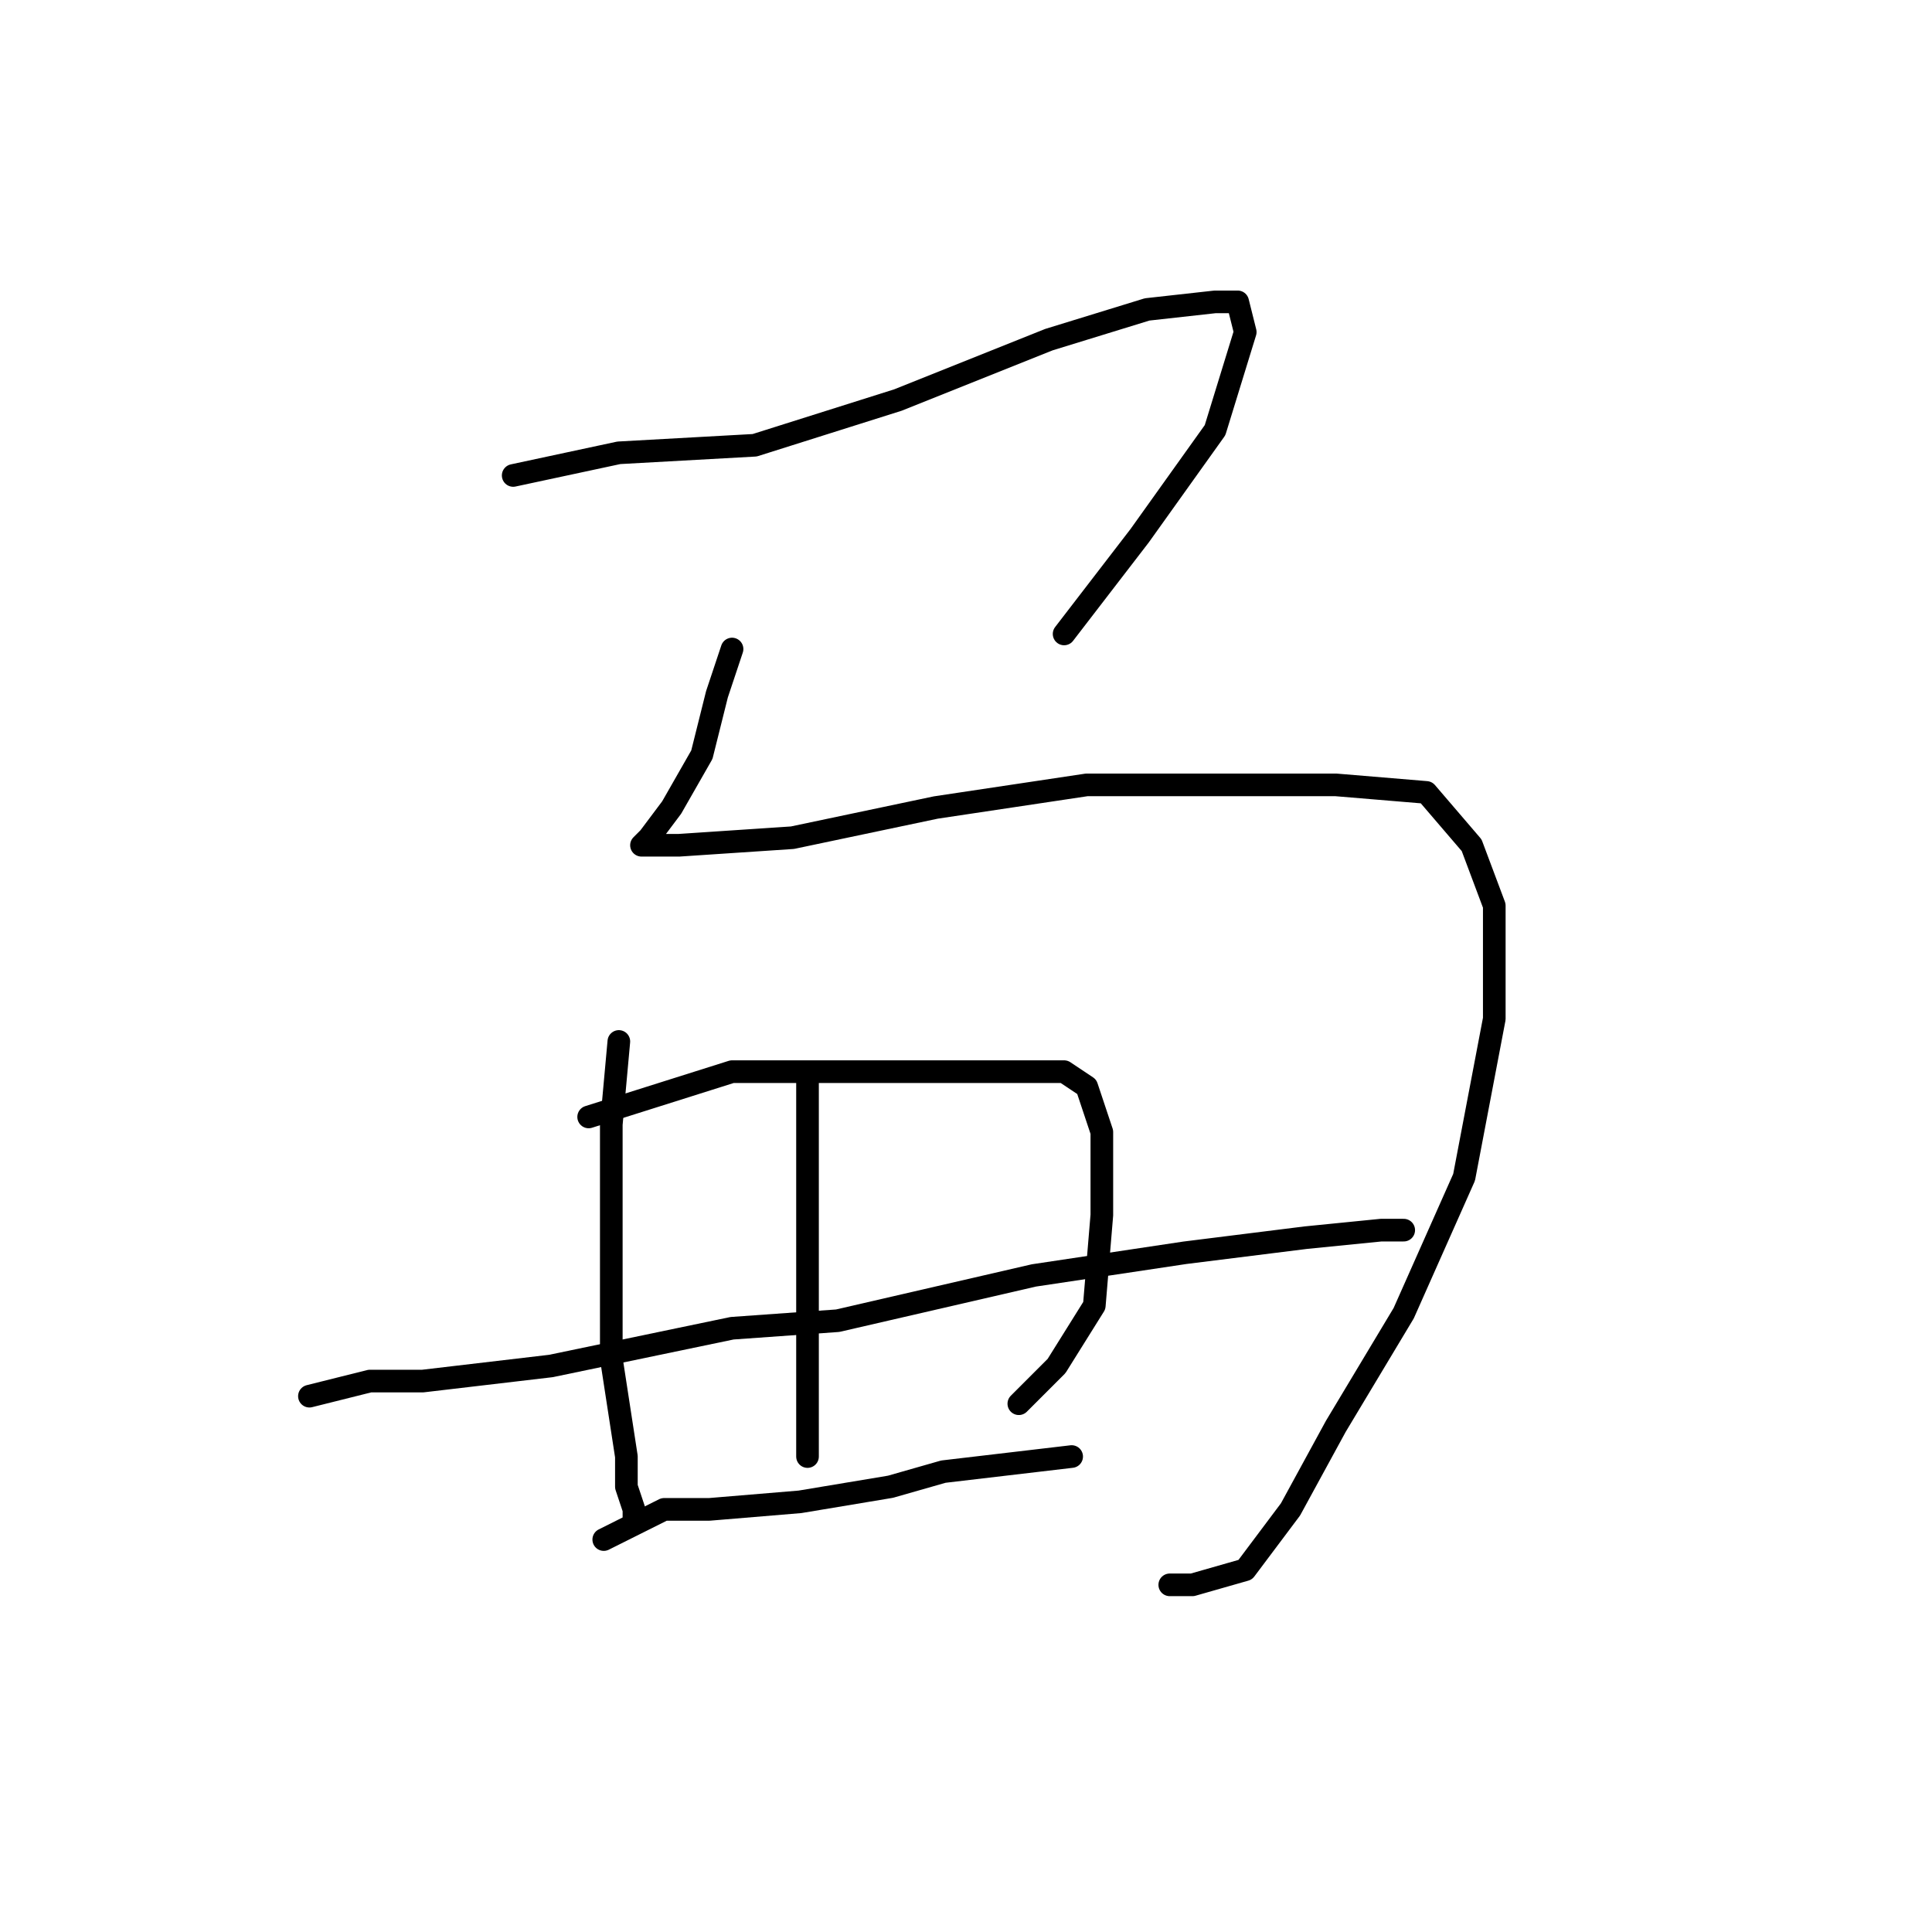 <?xml version="1.0" standalone="no"?>
    <svg width="256" height="256" xmlns="http://www.w3.org/2000/svg" version="1.1">
    <polyline stroke="black" stroke-width="3" stroke-linecap="round" fill="transparent" stroke-linejoin="round" points="68 63 82 60 100 59 119 53 139 45 152 41 161 40 164 40 165 44 161 57 151 71 141 84 141 84 " />
        <polyline stroke="black" stroke-width="3" stroke-linecap="round" fill="transparent" stroke-linejoin="round" points="97 86 95 92 93 100 89 107 86 111 85 112 90 112 105 111 124 107 144 104 162 104 177 104 189 105 195 112 198 120 198 135 194 156 186 174 177 189 171 200 165 208 158 210 155 210 155 210 " />
        <polyline stroke="black" stroke-width="3" stroke-linecap="round" fill="transparent" stroke-linejoin="round" points="82 138 81 149 81 163 81 180 83 193 83 197 84 200 84 201 84 201 " />
        <polyline stroke="black" stroke-width="3" stroke-linecap="round" fill="transparent" stroke-linejoin="round" points="78 148 97 142 105 142 117 142 132 142 141 142 144 144 146 150 146 161 145 173 140 181 135 186 135 186 " />
        <polyline stroke="black" stroke-width="3" stroke-linecap="round" fill="transparent" stroke-linejoin="round" points="107 143 107 158 107 173 107 185 107 193 107 193 " />
        <polyline stroke="black" stroke-width="3" stroke-linecap="round" fill="transparent" stroke-linejoin="round" points="41 185 49 183 56 183 73 181 97 176 111 175 137 169 157 166 173 164 183 163 186 163 186 163 " />
        <polyline stroke="black" stroke-width="3" stroke-linecap="round" fill="transparent" stroke-linejoin="round" points="80 204 88 200 94 200 106 199 118 197 125 195 142 193 142 193 " />
        </svg>